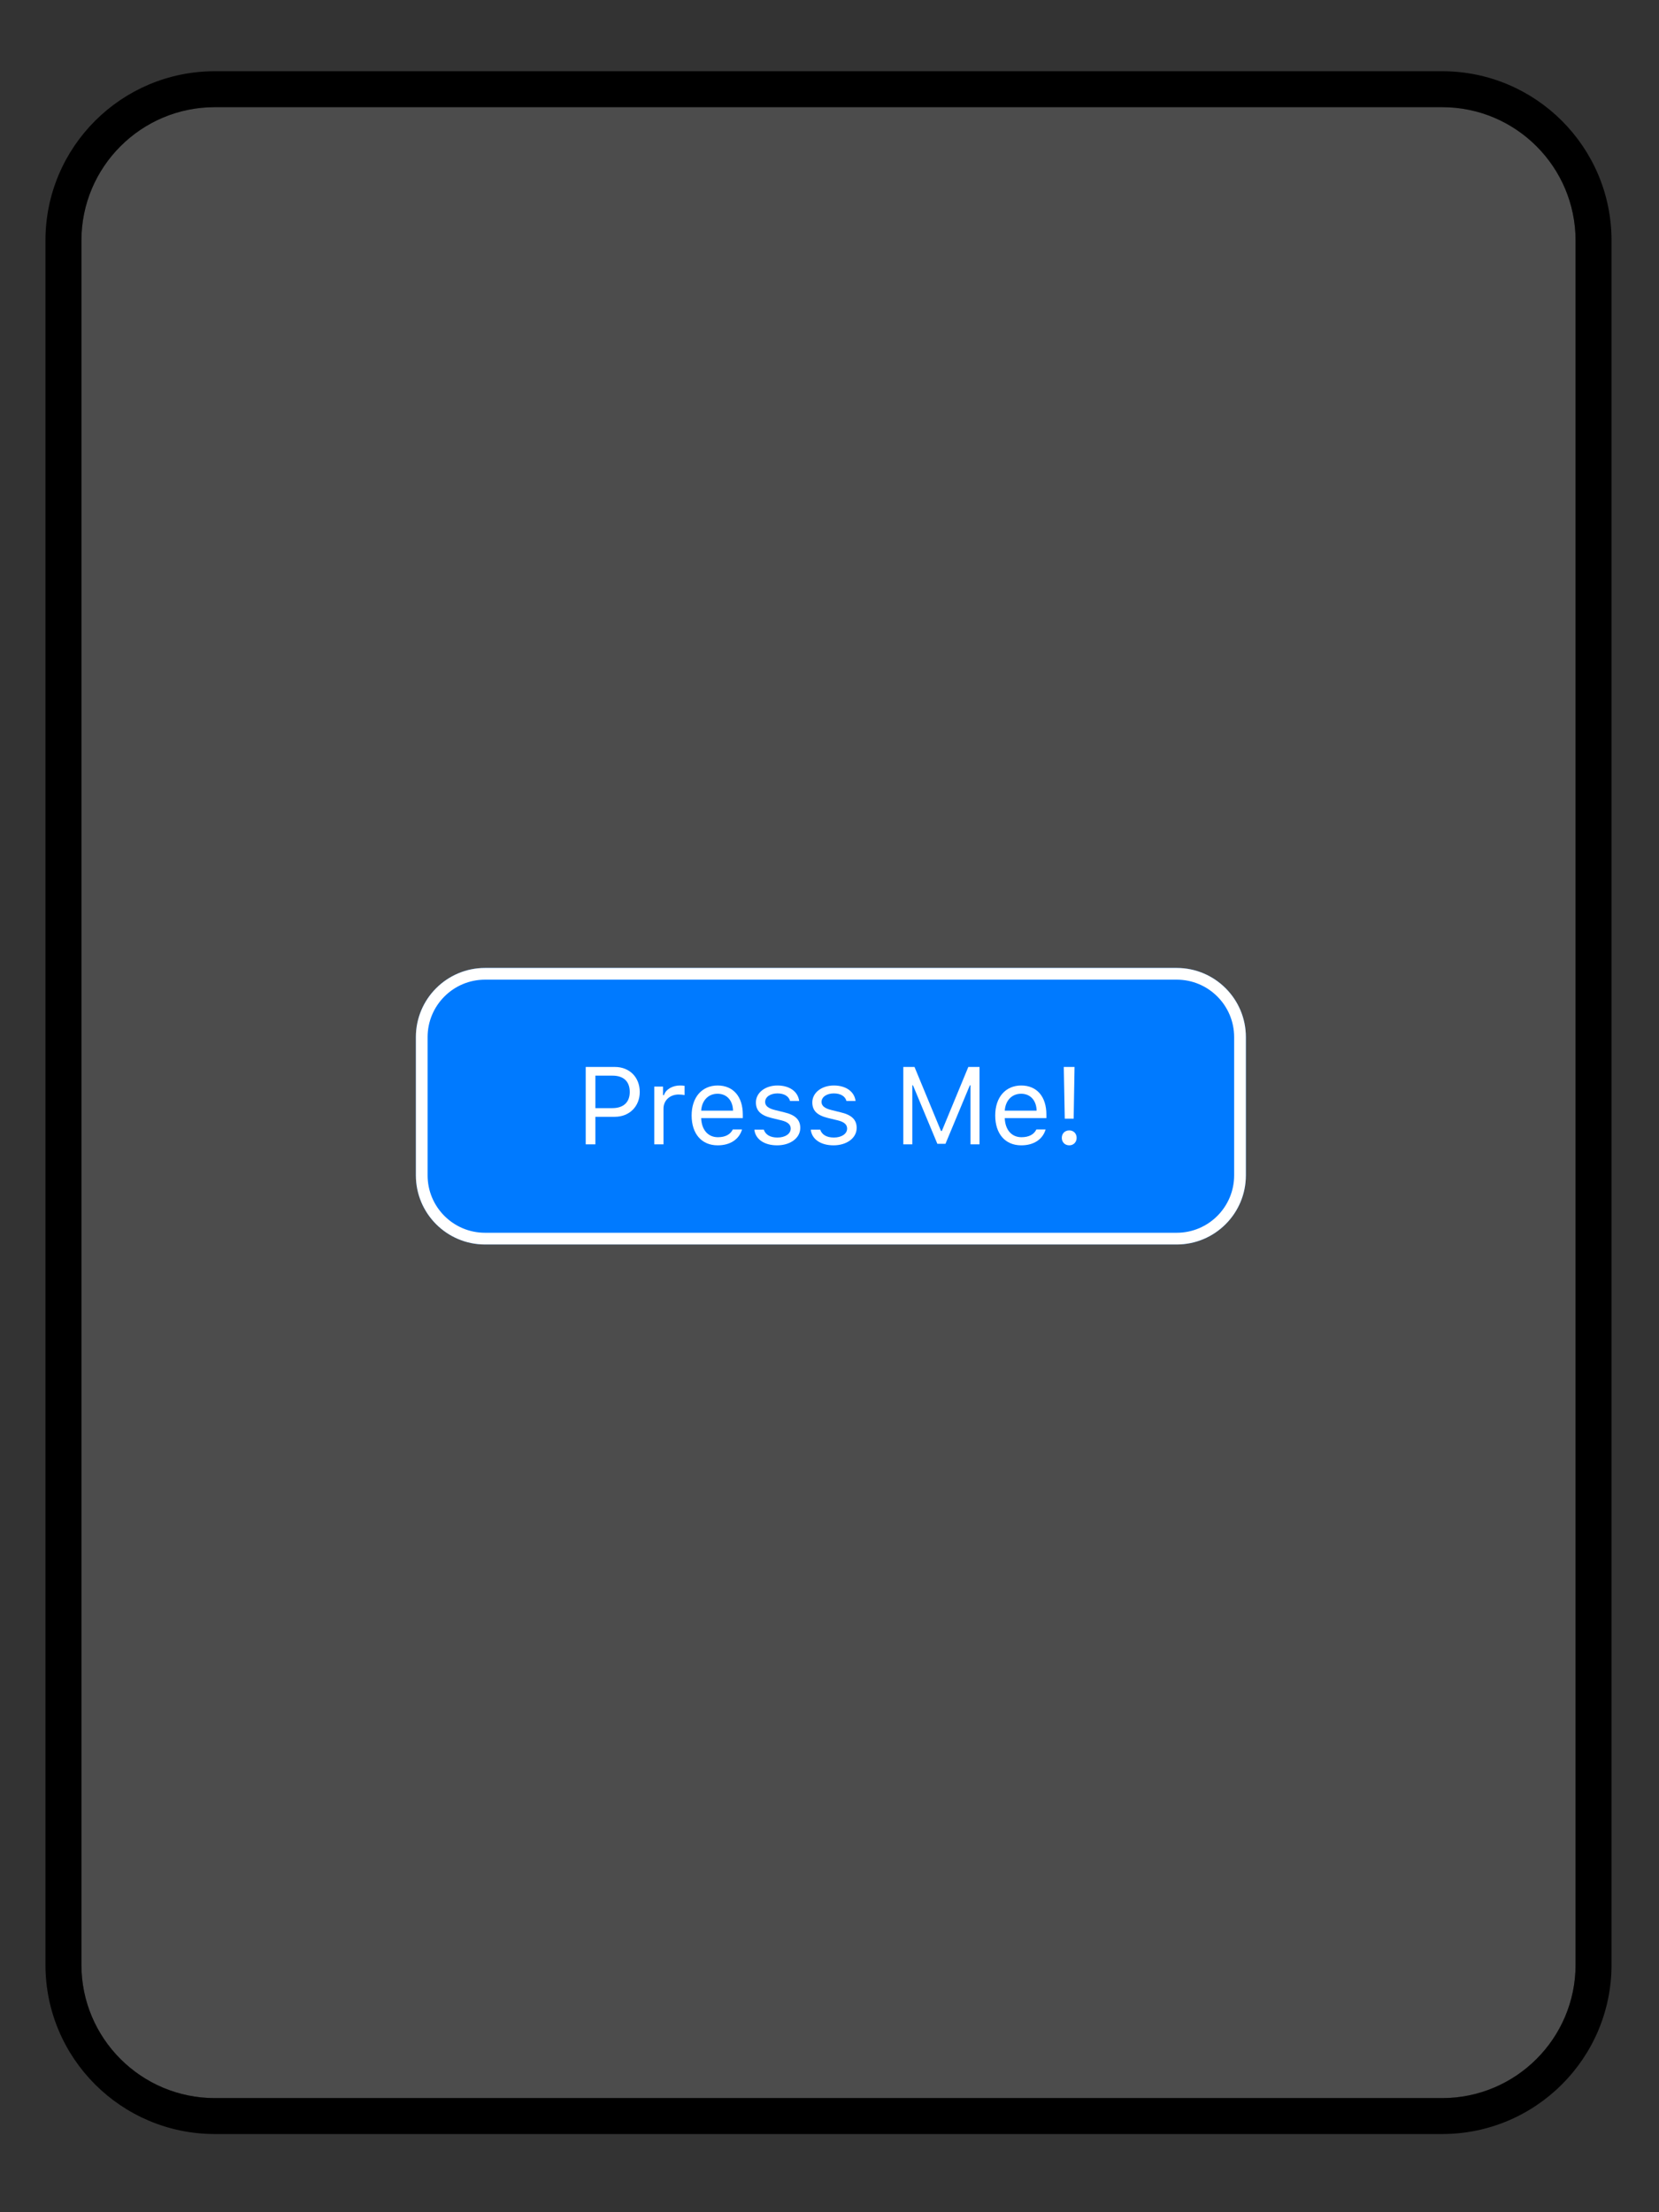 <?xml version="1.0" encoding="UTF-8" standalone="no"?>
<!DOCTYPE svg PUBLIC "-//W3C//DTD SVG 1.1//EN" "http://www.w3.org/Graphics/SVG/1.1/DTD/svg11.dtd">
<svg width="100%" height="100%" viewBox="0 0 600 800" version="1.1" xmlns="http://www.w3.org/2000/svg" xmlns:xlink="http://www.w3.org/1999/xlink" xml:space="preserve" xmlns:serif="http://www.serif.com/" style="fill-rule:evenodd;clip-rule:evenodd;stroke-linejoin:round;stroke-miterlimit:2;">
    <rect x="0" y="0" width="600" height="800" fill="#333333" stroke="none"/>
    <g id="Button" transform="matrix(0.631,0,0,0.87,-468.945,0.089)">
        <rect x="743.742" y="-0.102" width="951.594" height="919.828" style="fill:none;"/>
        <g transform="matrix(1.741,0,0,1.168,707.417,-9.834)">
            <path d="M539.235,93.916C539.235,67.731 519.556,46.471 495.317,46.471L91.262,46.471C67.023,46.471 47.343,67.731 47.343,93.916L47.343,707.549C47.343,733.734 67.023,754.993 91.262,754.993L495.317,754.993C519.556,754.993 539.235,733.734 539.235,707.549L539.235,93.916Z" style="fill:rgb(76,76,76);"/>
            <path d="M495.317,767.786L91.262,767.786C60.487,767.786 35.502,740.795 35.502,707.549C35.502,707.549 35.502,93.916 35.502,93.916C35.502,60.67 60.487,33.679 91.262,33.679L495.317,33.679C526.092,33.679 551.077,60.67 551.077,93.916C551.077,93.916 551.077,707.549 551.077,707.549C551.077,740.795 526.092,767.786 495.317,767.786ZM495.317,46.471L91.262,46.471C67.023,46.471 47.343,67.731 47.343,93.916L47.343,707.549C47.343,733.734 67.023,754.993 91.262,754.993L495.317,754.993C519.556,754.993 539.235,733.734 539.235,707.549L539.235,93.916C539.235,67.731 519.556,46.471 495.317,46.471Z"/>
        </g>
        <g transform="matrix(1.52,0,0,1.061,481.856,129.371)">
            <path d="M641.71,284.264C641.71,269.317 630.024,257.181 615.629,257.181L354.824,257.181C340.43,257.181 328.744,269.317 328.744,284.264L328.744,338.432C328.744,353.38 340.43,365.516 354.824,365.516L615.629,365.516C630.024,365.516 641.71,353.38 641.71,338.432L641.71,284.264Z" style="fill:rgb(0,122,255);"/>
            <path d="M615.629,257.181C630.024,257.181 641.71,269.317 641.71,284.264L641.71,338.432C641.71,353.38 630.024,365.516 615.629,365.516L354.824,365.516C340.43,365.516 328.744,353.38 328.744,338.432L328.744,284.264C328.744,269.317 340.43,257.181 354.824,257.181L615.629,257.181ZM615.629,261.768L354.824,261.768C342.868,261.768 333.161,271.848 333.161,284.264L333.161,338.432C333.161,350.848 342.868,360.928 354.824,360.928L615.629,360.928C627.585,360.928 637.292,350.848 637.292,338.432L637.292,284.264C637.292,271.848 627.585,261.768 615.629,261.768Z" style="fill:white;"/>
        </g>
        <g transform="matrix(5.245,0,0,3.802,-0.364,-1008.23)">
            <g transform="matrix(12,0,0,12,204.688,390.266)">
                <path d="M0.09,-0.705L0.09,0L0.178,0L0.178,-0.251L0.355,-0.251C0.487,-0.251 0.582,-0.345 0.582,-0.477C0.582,-0.611 0.489,-0.705 0.356,-0.705L0.09,-0.705ZM0.178,-0.626L0.333,-0.626C0.435,-0.626 0.491,-0.573 0.491,-0.477C0.491,-0.383 0.433,-0.33 0.333,-0.33L0.178,-0.33L0.178,-0.626Z" style="fill:white;fill-rule:nonzero;"/>
            </g>
            <g transform="matrix(12,0,0,12,212.311,390.266)">
                <path d="M0.079,0L0.163,0L0.163,-0.326C0.163,-0.4 0.221,-0.454 0.301,-0.454C0.318,-0.454 0.348,-0.451 0.355,-0.449L0.355,-0.533C0.344,-0.535 0.327,-0.536 0.313,-0.536C0.243,-0.536 0.183,-0.5 0.167,-0.448L0.159,-0.448L0.159,-0.526L0.079,-0.526L0.079,0Z" style="fill:white;fill-rule:nonzero;"/>
            </g>
            <g transform="matrix(12,0,0,12,216.706,390.266)">
                <path d="M0.289,-0.461C0.373,-0.461 0.428,-0.4 0.43,-0.307L0.14,-0.307C0.146,-0.4 0.205,-0.461 0.289,-0.461ZM0.428,-0.136C0.406,-0.09 0.36,-0.065 0.292,-0.065C0.203,-0.065 0.145,-0.131 0.14,-0.235L0.14,-0.239L0.519,-0.239L0.519,-0.271C0.519,-0.435 0.432,-0.536 0.29,-0.536C0.146,-0.536 0.053,-0.428 0.053,-0.263C0.053,-0.096 0.144,0.009 0.29,0.009C0.405,0.009 0.486,-0.046 0.512,-0.136L0.428,-0.136Z" style="fill:white;fill-rule:nonzero;"/>
            </g>
            <g transform="matrix(12,0,0,12,223.561,390.266)">
                <path d="M0.067,-0.382C0.067,-0.306 0.112,-0.264 0.21,-0.24L0.301,-0.218C0.357,-0.204 0.384,-0.18 0.384,-0.144C0.384,-0.095 0.333,-0.062 0.263,-0.062C0.195,-0.062 0.153,-0.09 0.139,-0.134L0.053,-0.134C0.062,-0.047 0.143,0.009 0.26,0.009C0.379,0.009 0.471,-0.056 0.471,-0.15C0.471,-0.226 0.423,-0.269 0.324,-0.292L0.243,-0.312C0.181,-0.327 0.151,-0.35 0.151,-0.386C0.151,-0.433 0.2,-0.464 0.263,-0.464C0.326,-0.464 0.367,-0.437 0.378,-0.395L0.461,-0.395C0.45,-0.481 0.374,-0.536 0.263,-0.536C0.151,-0.536 0.067,-0.47 0.067,-0.382Z" style="fill:white;fill-rule:nonzero;"/>
            </g>
            <g transform="matrix(12,0,0,12,229.725,390.266)">
                <path d="M0.067,-0.382C0.067,-0.306 0.112,-0.264 0.21,-0.24L0.301,-0.218C0.357,-0.204 0.384,-0.18 0.384,-0.144C0.384,-0.095 0.333,-0.062 0.263,-0.062C0.195,-0.062 0.153,-0.09 0.139,-0.134L0.053,-0.134C0.062,-0.047 0.143,0.009 0.26,0.009C0.379,0.009 0.471,-0.056 0.471,-0.15C0.471,-0.226 0.423,-0.269 0.324,-0.292L0.243,-0.312C0.181,-0.327 0.151,-0.35 0.151,-0.386C0.151,-0.433 0.2,-0.464 0.263,-0.464C0.326,-0.464 0.367,-0.437 0.378,-0.395L0.461,-0.395C0.45,-0.481 0.374,-0.536 0.263,-0.536C0.151,-0.536 0.067,-0.47 0.067,-0.382Z" style="fill:white;fill-rule:nonzero;"/>
            </g>
            <g transform="matrix(12,0,0,12,239.393,390.266)">
                <path d="M0.784,0L0.784,-0.705L0.682,-0.705L0.441,-0.122L0.433,-0.122L0.192,-0.705L0.09,-0.705L0.09,0L0.172,0L0.172,-0.538L0.178,-0.538L0.4,-0.005L0.474,-0.005L0.696,-0.538L0.702,-0.538L0.702,0L0.784,0Z" style="fill:white;fill-rule:nonzero;"/>
            </g>
            <g transform="matrix(12,0,0,12,249.881,390.266)">
                <path d="M0.289,-0.461C0.373,-0.461 0.428,-0.4 0.43,-0.307L0.14,-0.307C0.146,-0.4 0.205,-0.461 0.289,-0.461ZM0.428,-0.136C0.406,-0.09 0.36,-0.065 0.292,-0.065C0.203,-0.065 0.145,-0.131 0.14,-0.235L0.14,-0.239L0.519,-0.239L0.519,-0.271C0.519,-0.435 0.432,-0.536 0.29,-0.536C0.146,-0.536 0.053,-0.428 0.053,-0.263C0.053,-0.096 0.144,0.009 0.29,0.009C0.405,0.009 0.486,-0.046 0.512,-0.136L0.428,-0.136Z" style="fill:white;fill-rule:nonzero;"/>
            </g>
            <g transform="matrix(12,0,0,12,256.737,390.266)">
                <path d="M0.106,-0.705L0.115,-0.234L0.196,-0.234L0.204,-0.705L0.106,-0.705ZM0.156,0.009C0.195,0.009 0.223,-0.02 0.223,-0.059C0.223,-0.099 0.195,-0.127 0.156,-0.127C0.116,-0.127 0.088,-0.099 0.088,-0.059C0.088,-0.02 0.116,0.009 0.156,0.009Z" style="fill:white;fill-rule:nonzero;"/>
            </g>
        </g>
    </g>
</svg>
